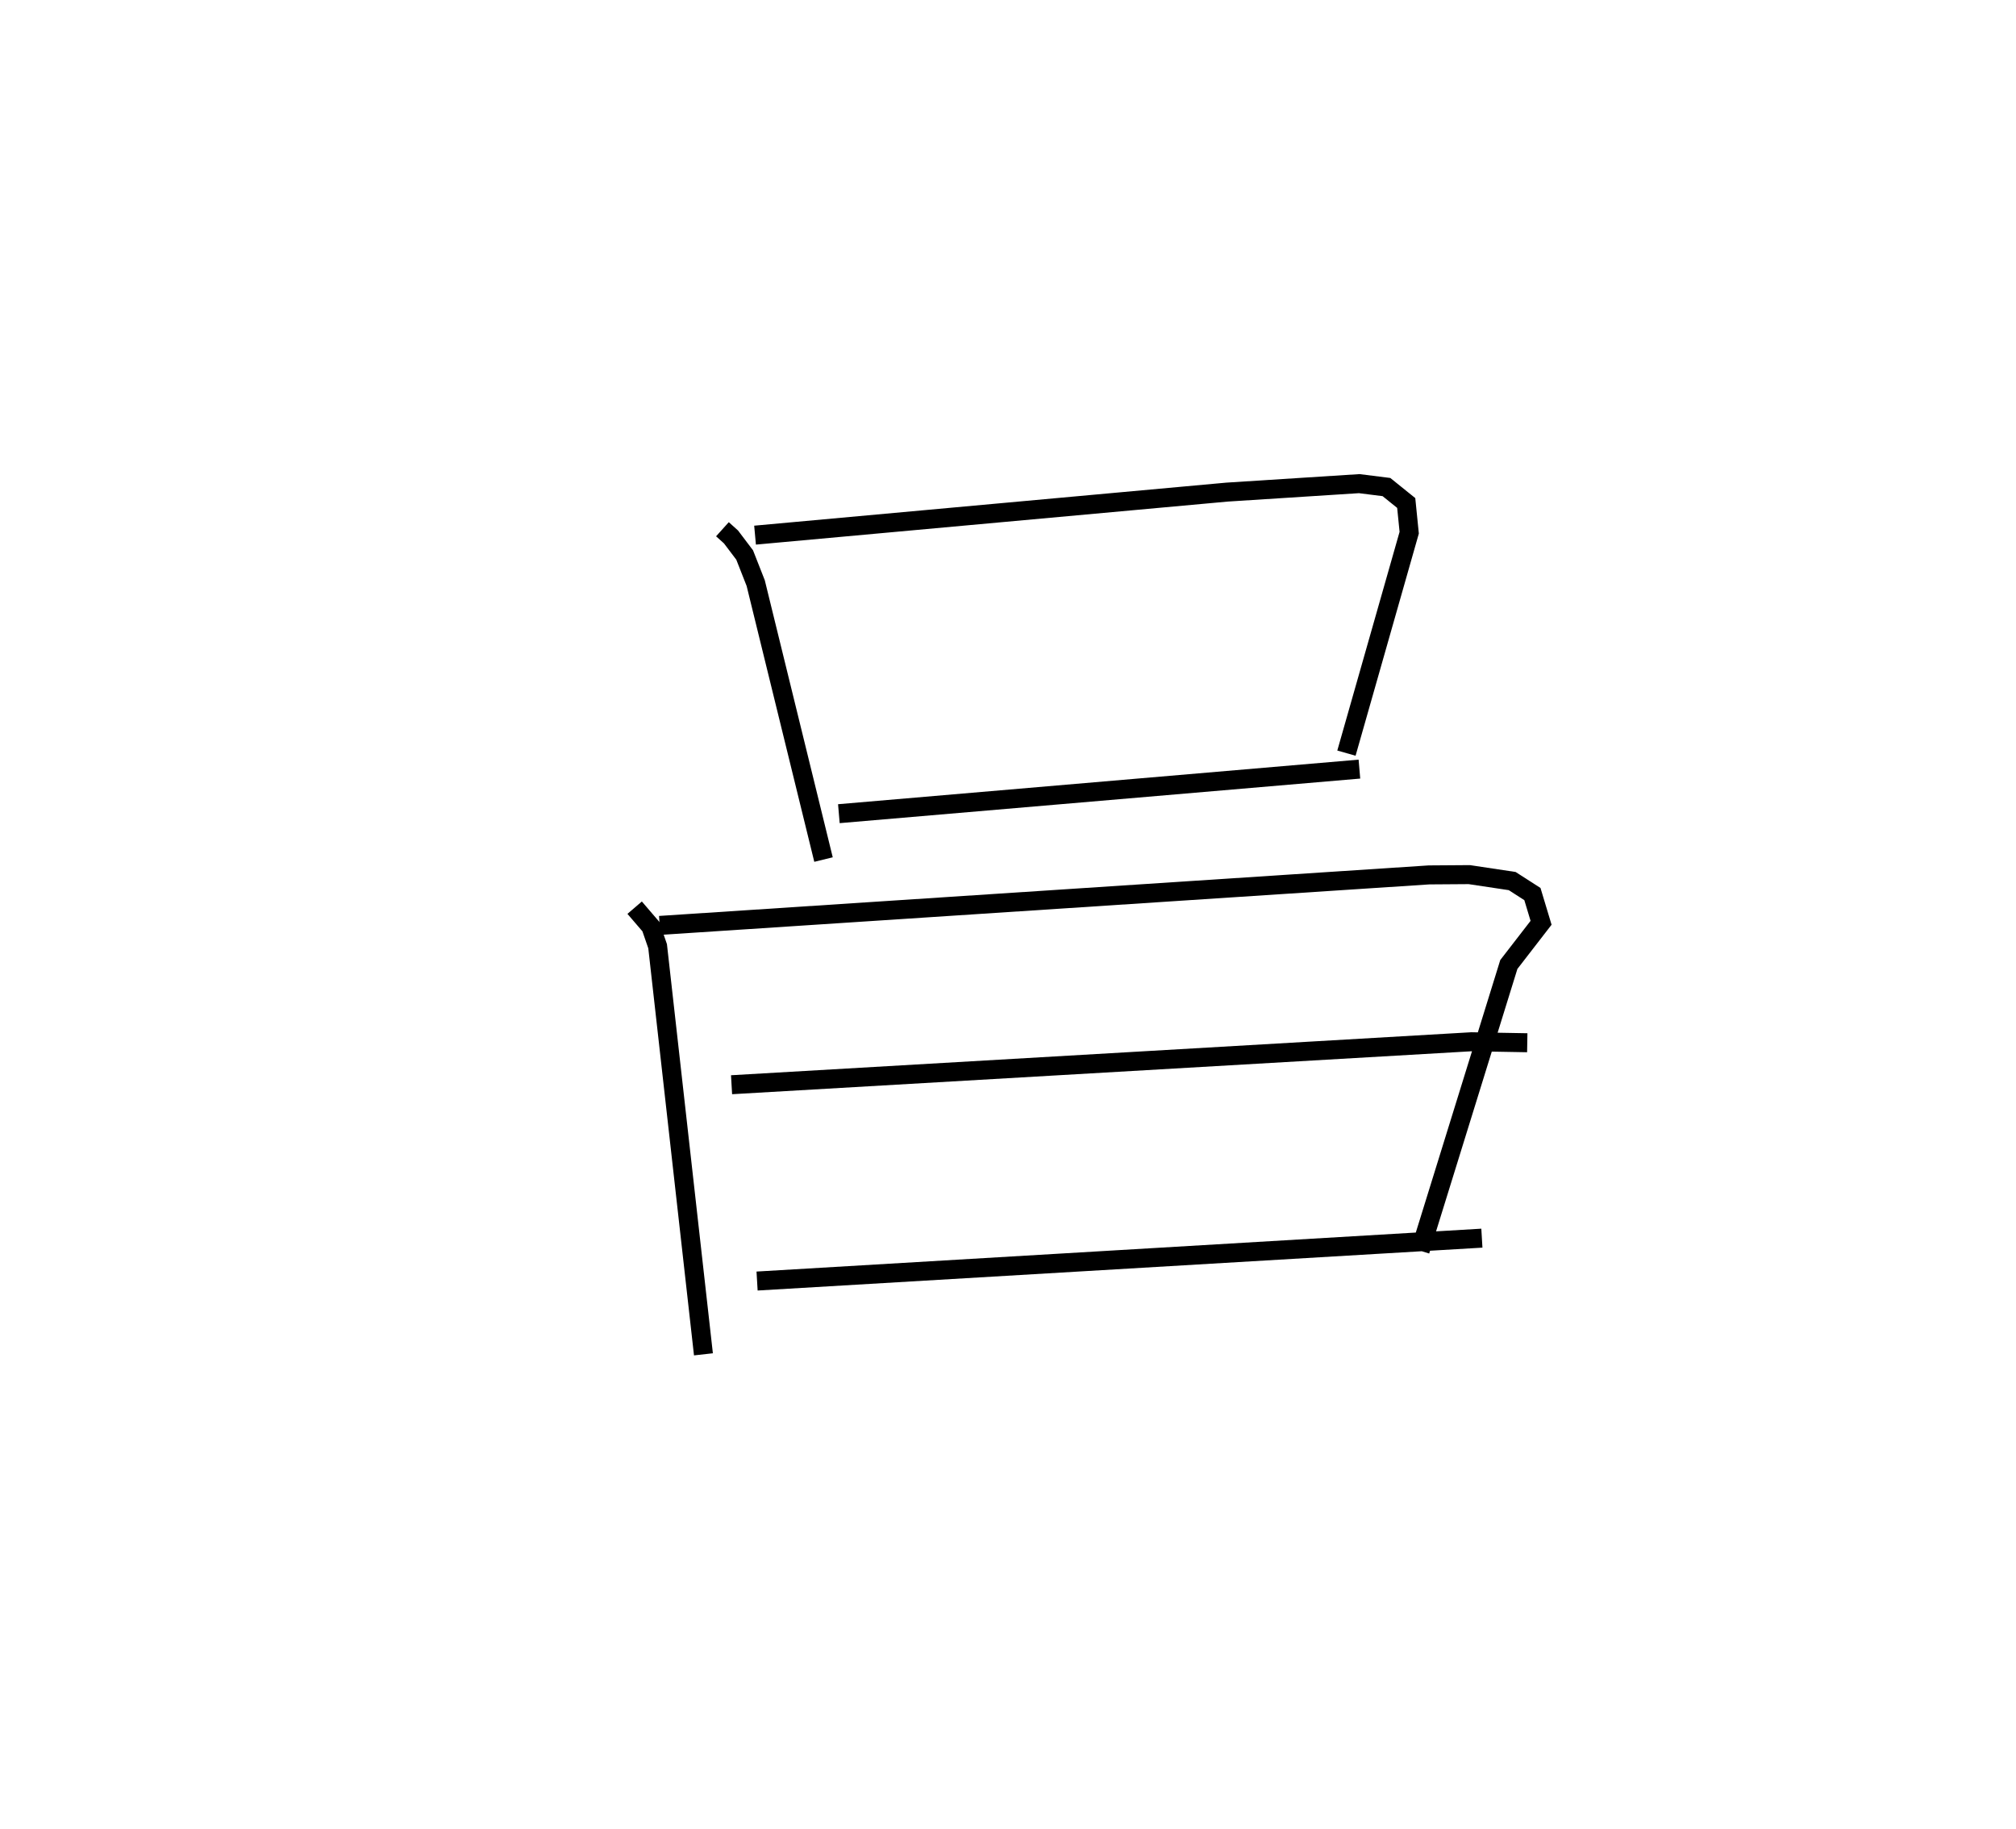 <?xml version="1.0" encoding="utf-8" ?>
<svg baseProfile="full" height="96.287" version="1.1" width="106.12" xmlns="http://www.w3.org/2000/svg" xmlns:ev="http://www.w3.org/2001/xml-events" xmlns:xlink="http://www.w3.org/1999/xlink"><defs /><rect fill="white" height="96.287" width="106.12" x="0" y="0" /><path d="M25,25 m0.0,0.0 m13.028,2.857 l0.452,0.407 0.718,0.949 l0.582,1.481 3.569,14.55 m-3.604,-17.076 l24.84,-2.265 6.963,-0.446 l1.433,0.18 1.041,0.839 l0.157,1.563 -3.304,11.603 m-26.718,3.187 l27.401,-2.346 m-38.151,7.294 l0.851,0.991 0.358,1.037 l2.412,21.482 m-2.304,-22.576 l40.496,-2.659 2.122,-0.015 l2.257,0.339 1.065,0.684 l0.456,1.512 -1.697,2.195 l-4.67,15.066 m-36.245,-8.737 l38.949,-2.262 2.936,0.052 m-40.542,12.543 l38.153,-2.257 " fill="none" stroke="black" stroke-width="1" /></svg>